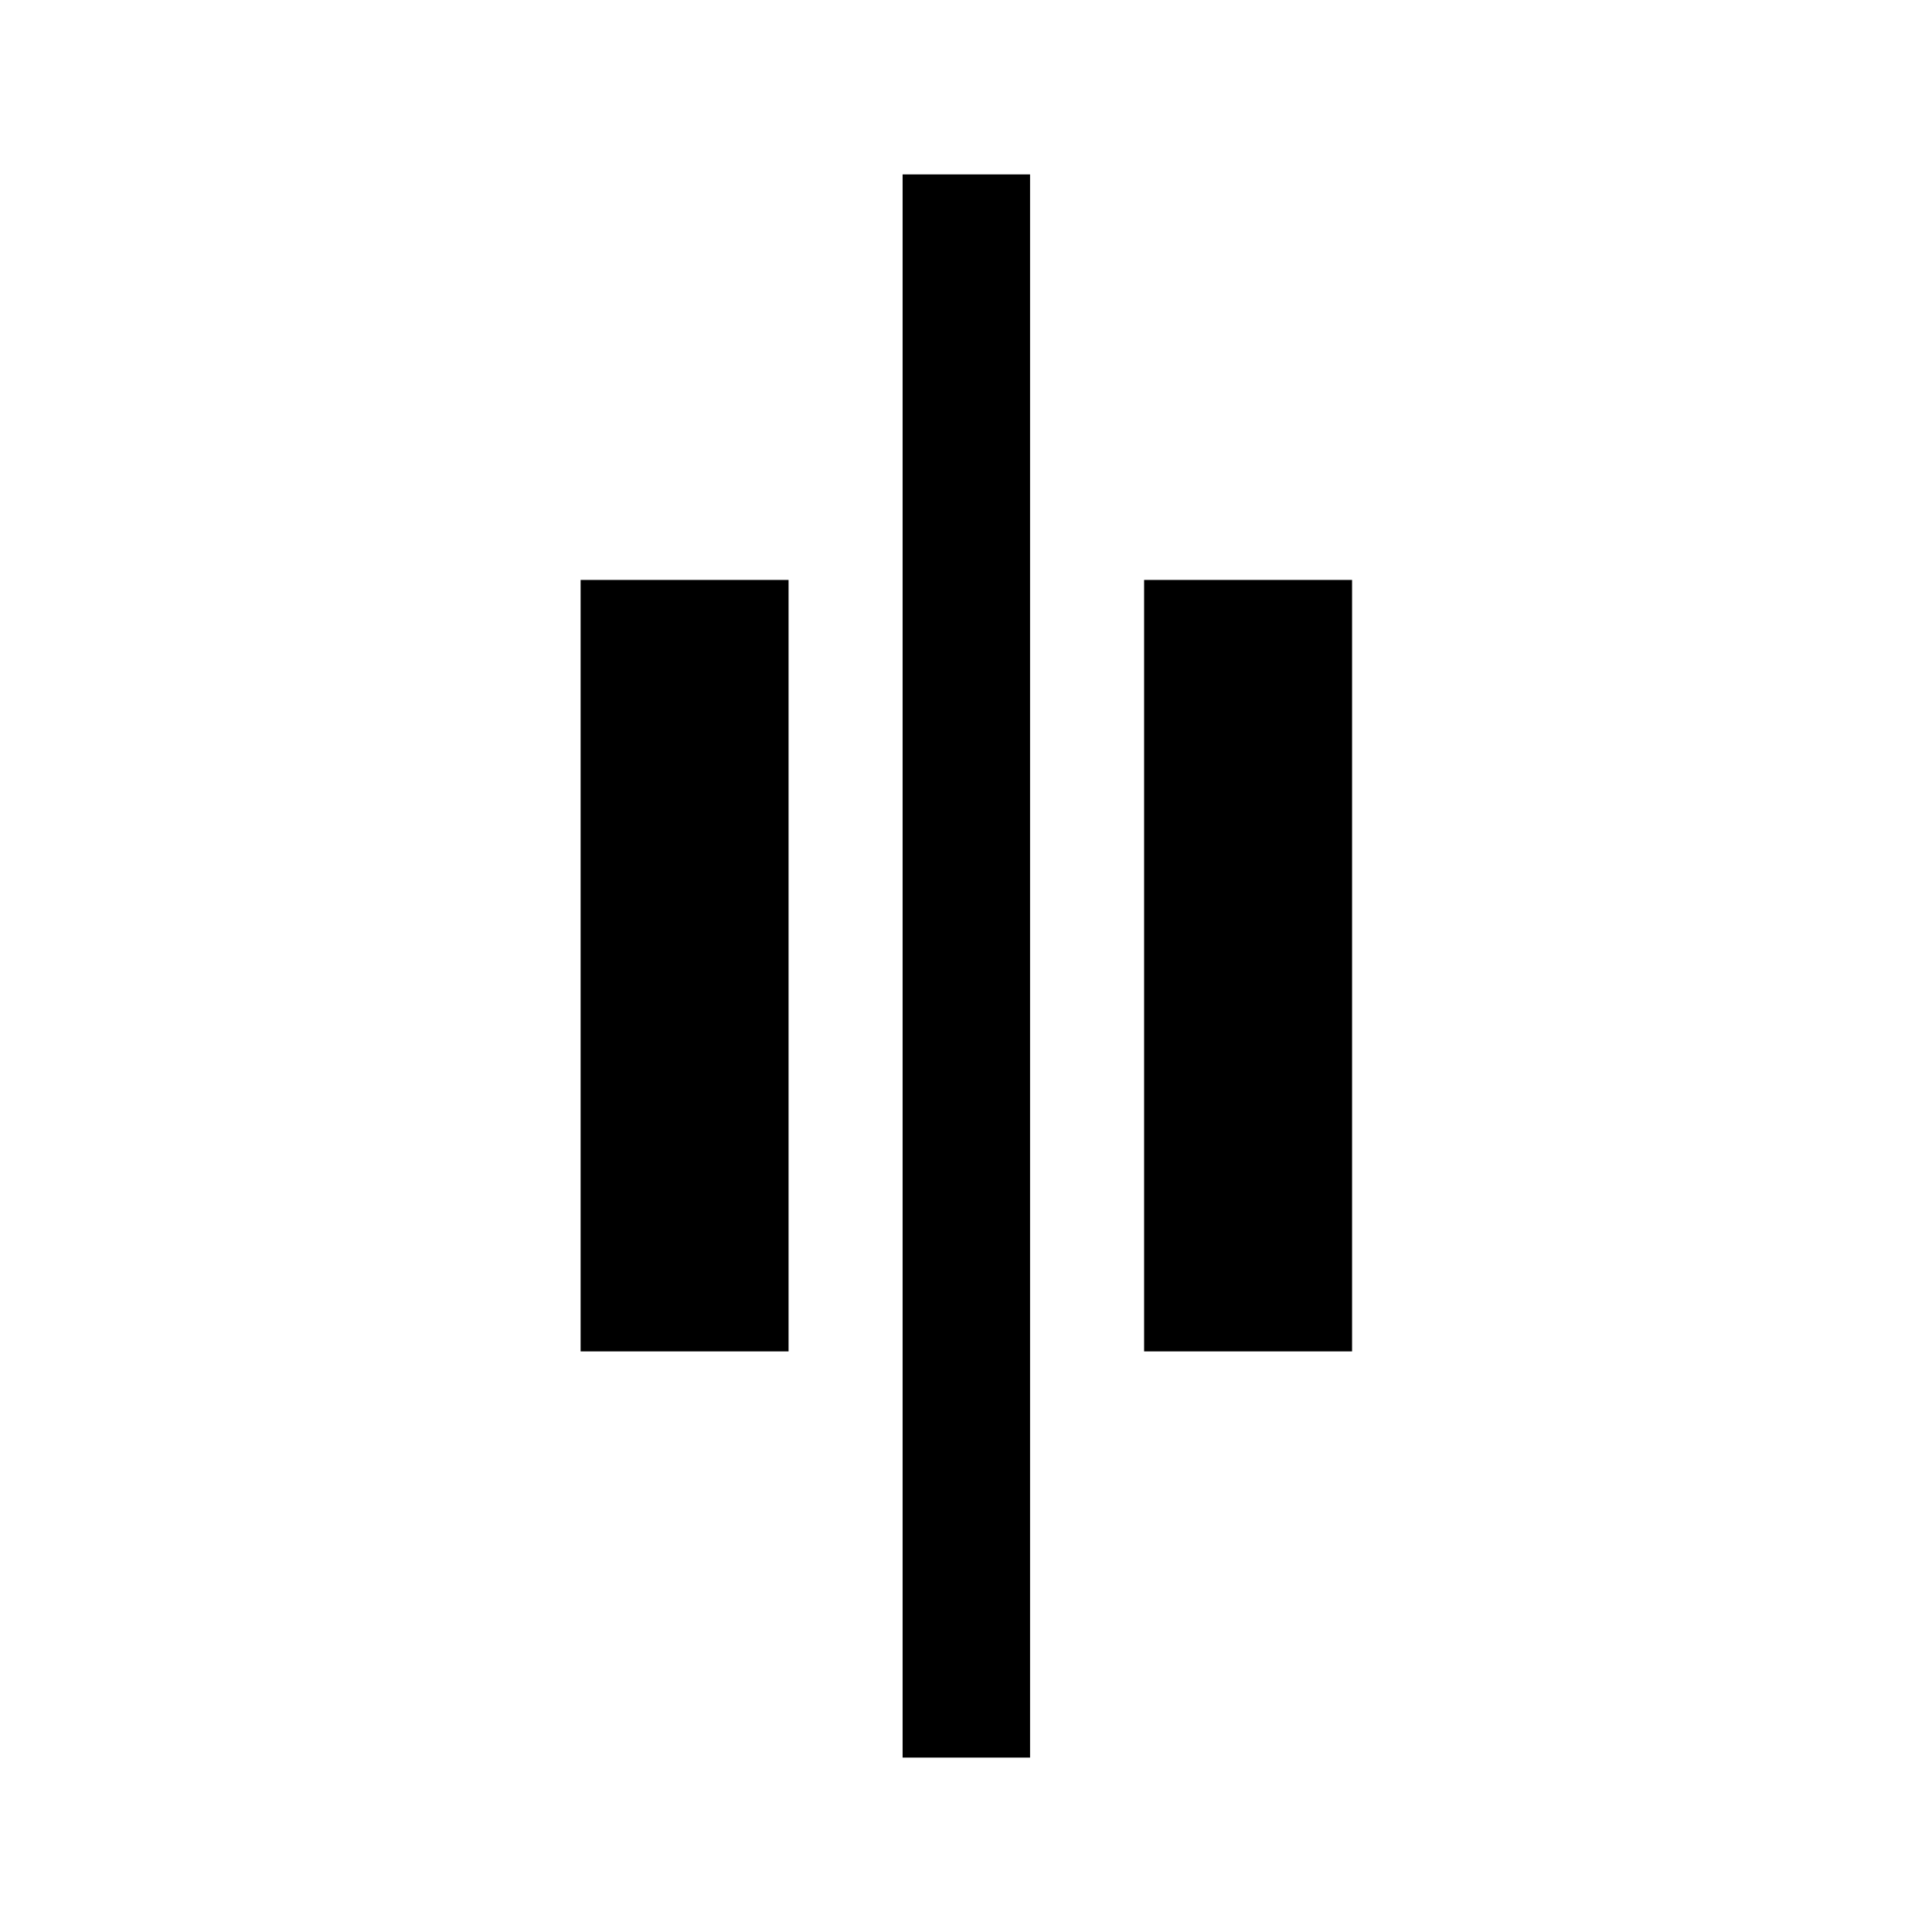 <svg xmlns="http://www.w3.org/2000/svg" height="40" viewBox="0 96 960 960" width="40"><path d="M448.5 969.333V182.667h63.333v786.666H448.5Zm120-201.833V384.167h103.333V767.5H568.5Zm-279.999 0V384.167h103.333V767.5H288.501Z"/></svg>